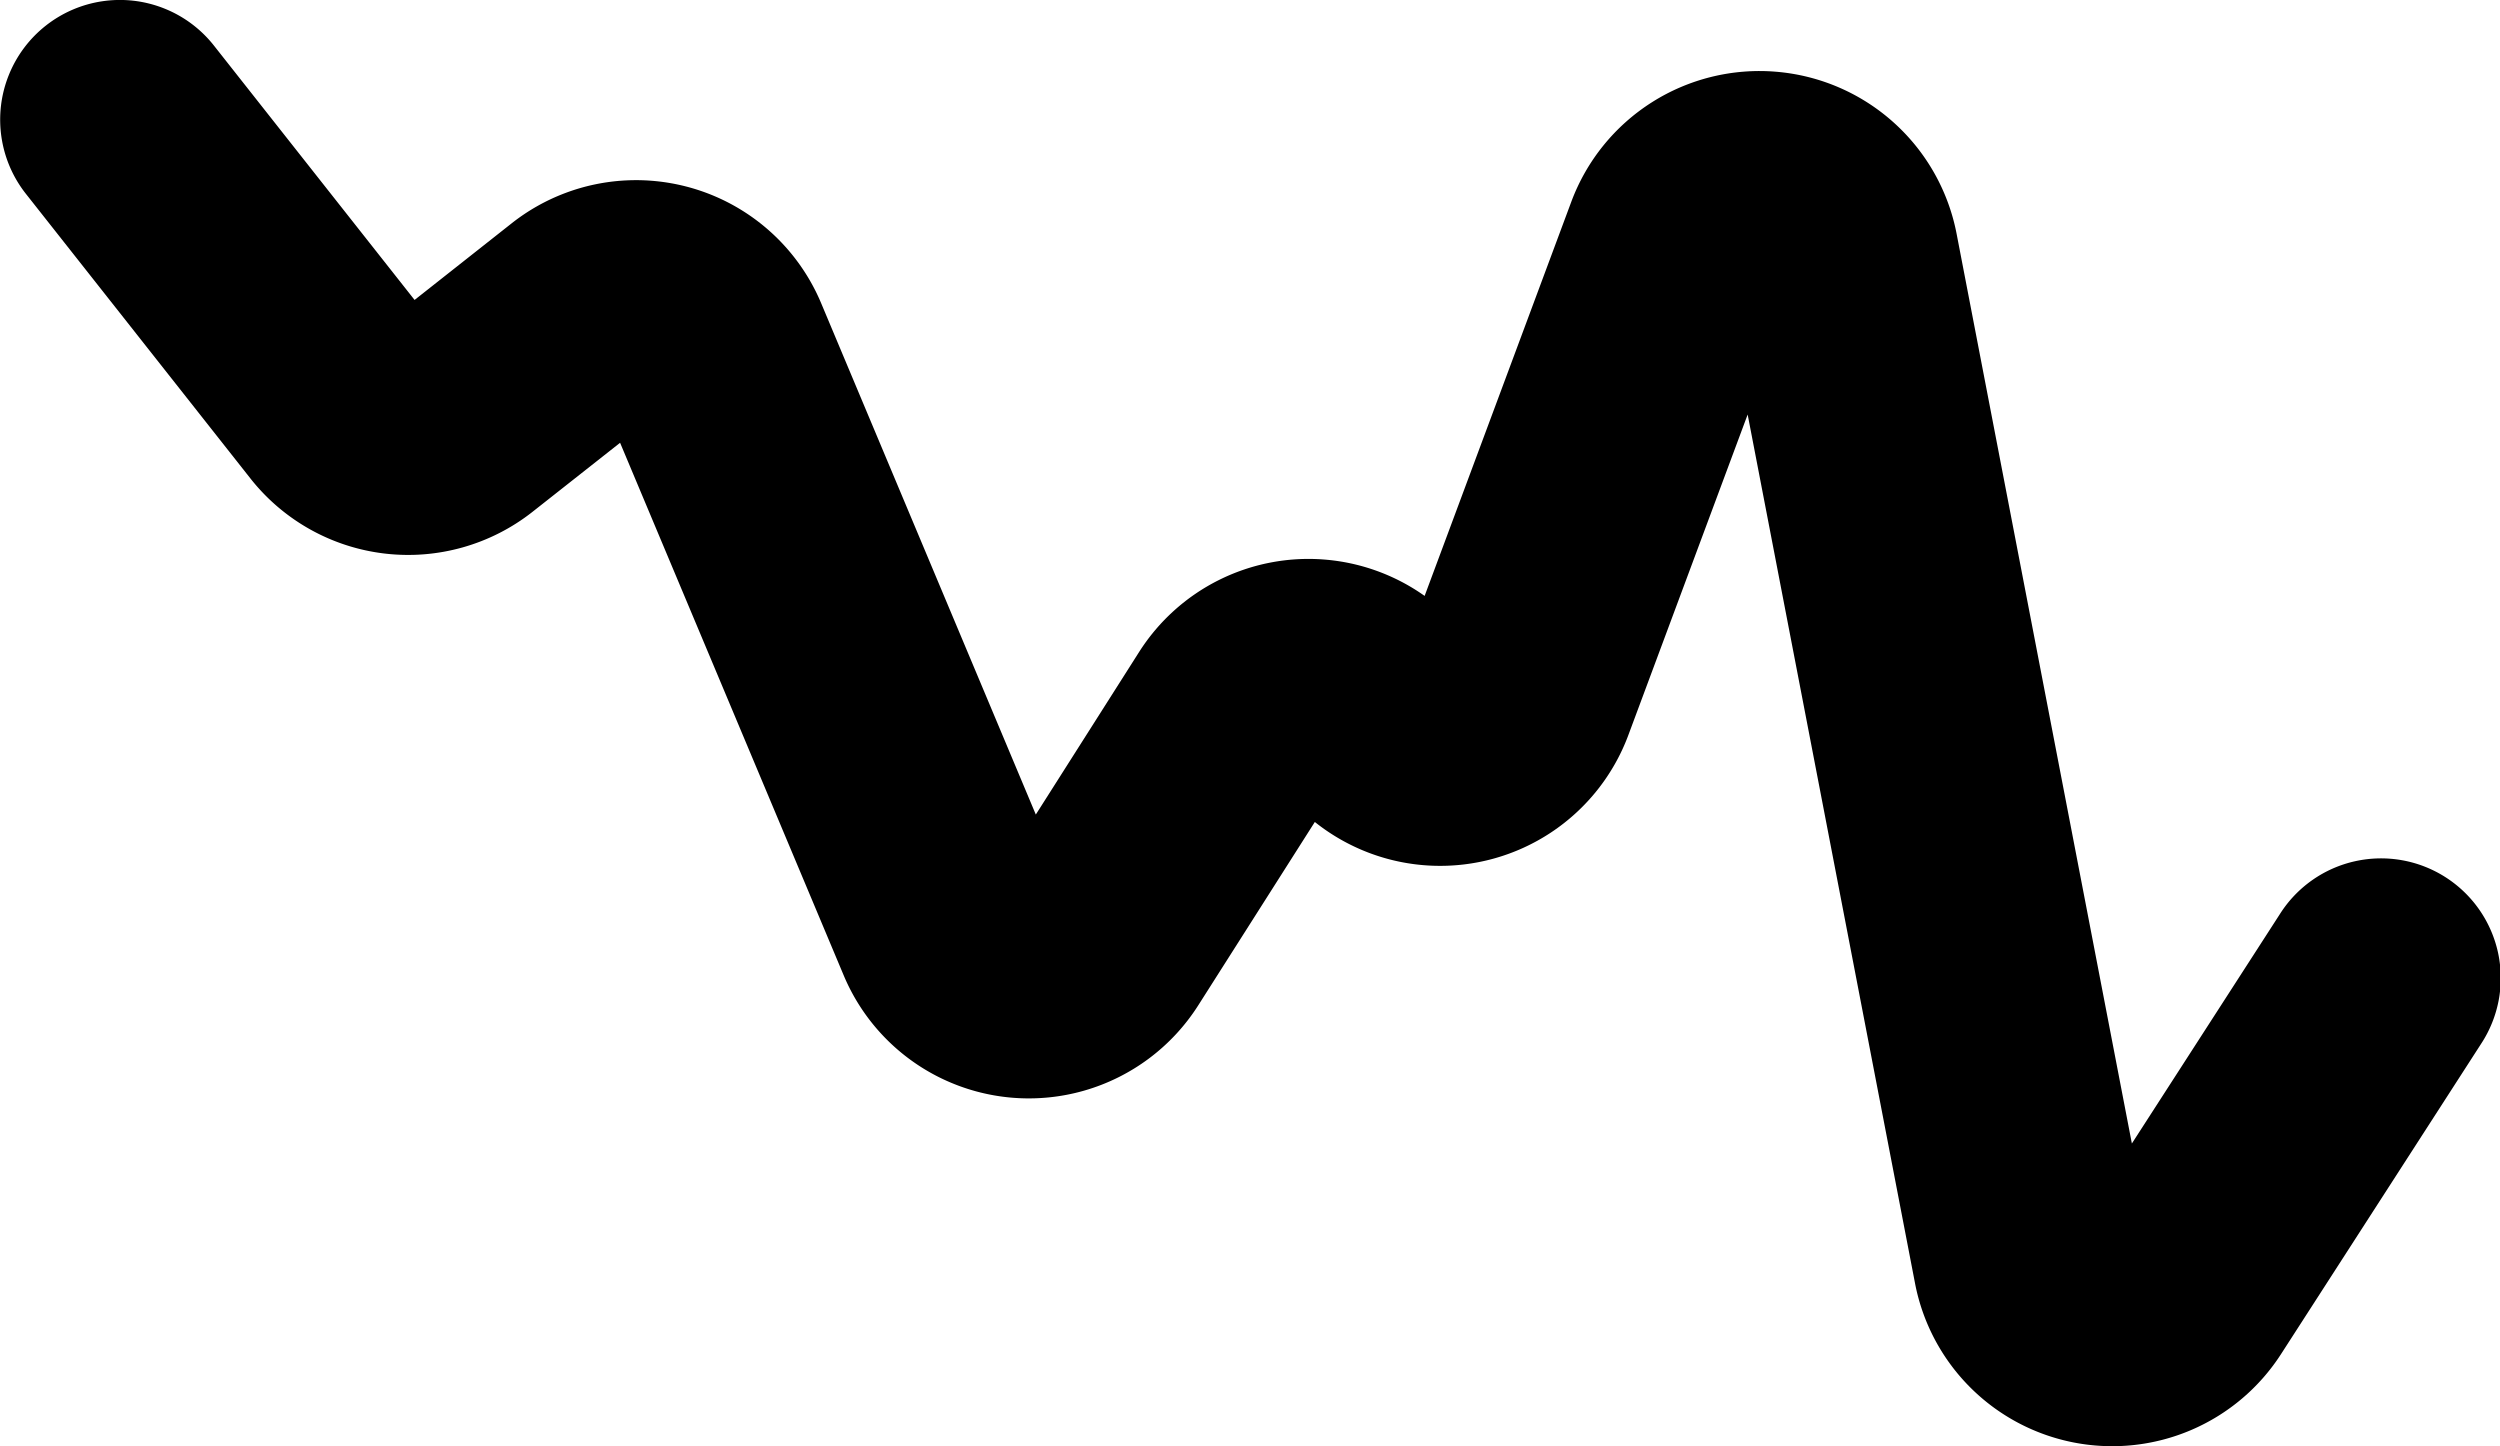 <svg xmlns="http://www.w3.org/2000/svg" xmlns:xlink="http://www.w3.org/1999/xlink" xmlns:svgjs="http://svgjs.com/svgjs" version="1.1" x="0" y="0" style="enable-background:new 0 0 512 512" xml:space="preserve" class="" viewBox="5.89 16.9 52.21 30.2"><g transform="matrix(1,0,0,-1,0,64.002)"><path d="m53.525 18.82a4.193 4.193 0 0 0 -7.641 1.479l-3.496 18.146-2.492-6.696a4.194 4.194 0 0 0 -6.547-1.813l-2.435-3.83a4.193 4.193 0 0 0 -7.404.626l-4.67 11.123-1.829-1.442a4.196 4.196 0 0 0 -5.889.694l-4.691 5.947a2.5 2.5 0 0 0 3.926 3.097l4.191-5.313 2.03 1.602a4.193 4.193 0 0 0 6.461-1.67l4.483-10.679 2.156 3.393a4.192 4.192 0 0 0 5.964 1.173l3.063 8.231a4.193 4.193 0 0 0 8.047-.67l3.66-18.997 3.091 4.791a2.5 2.5 0 1 0 4.201-2.711z" fill="#000000" data-original="#000000" class=""/></g></svg>